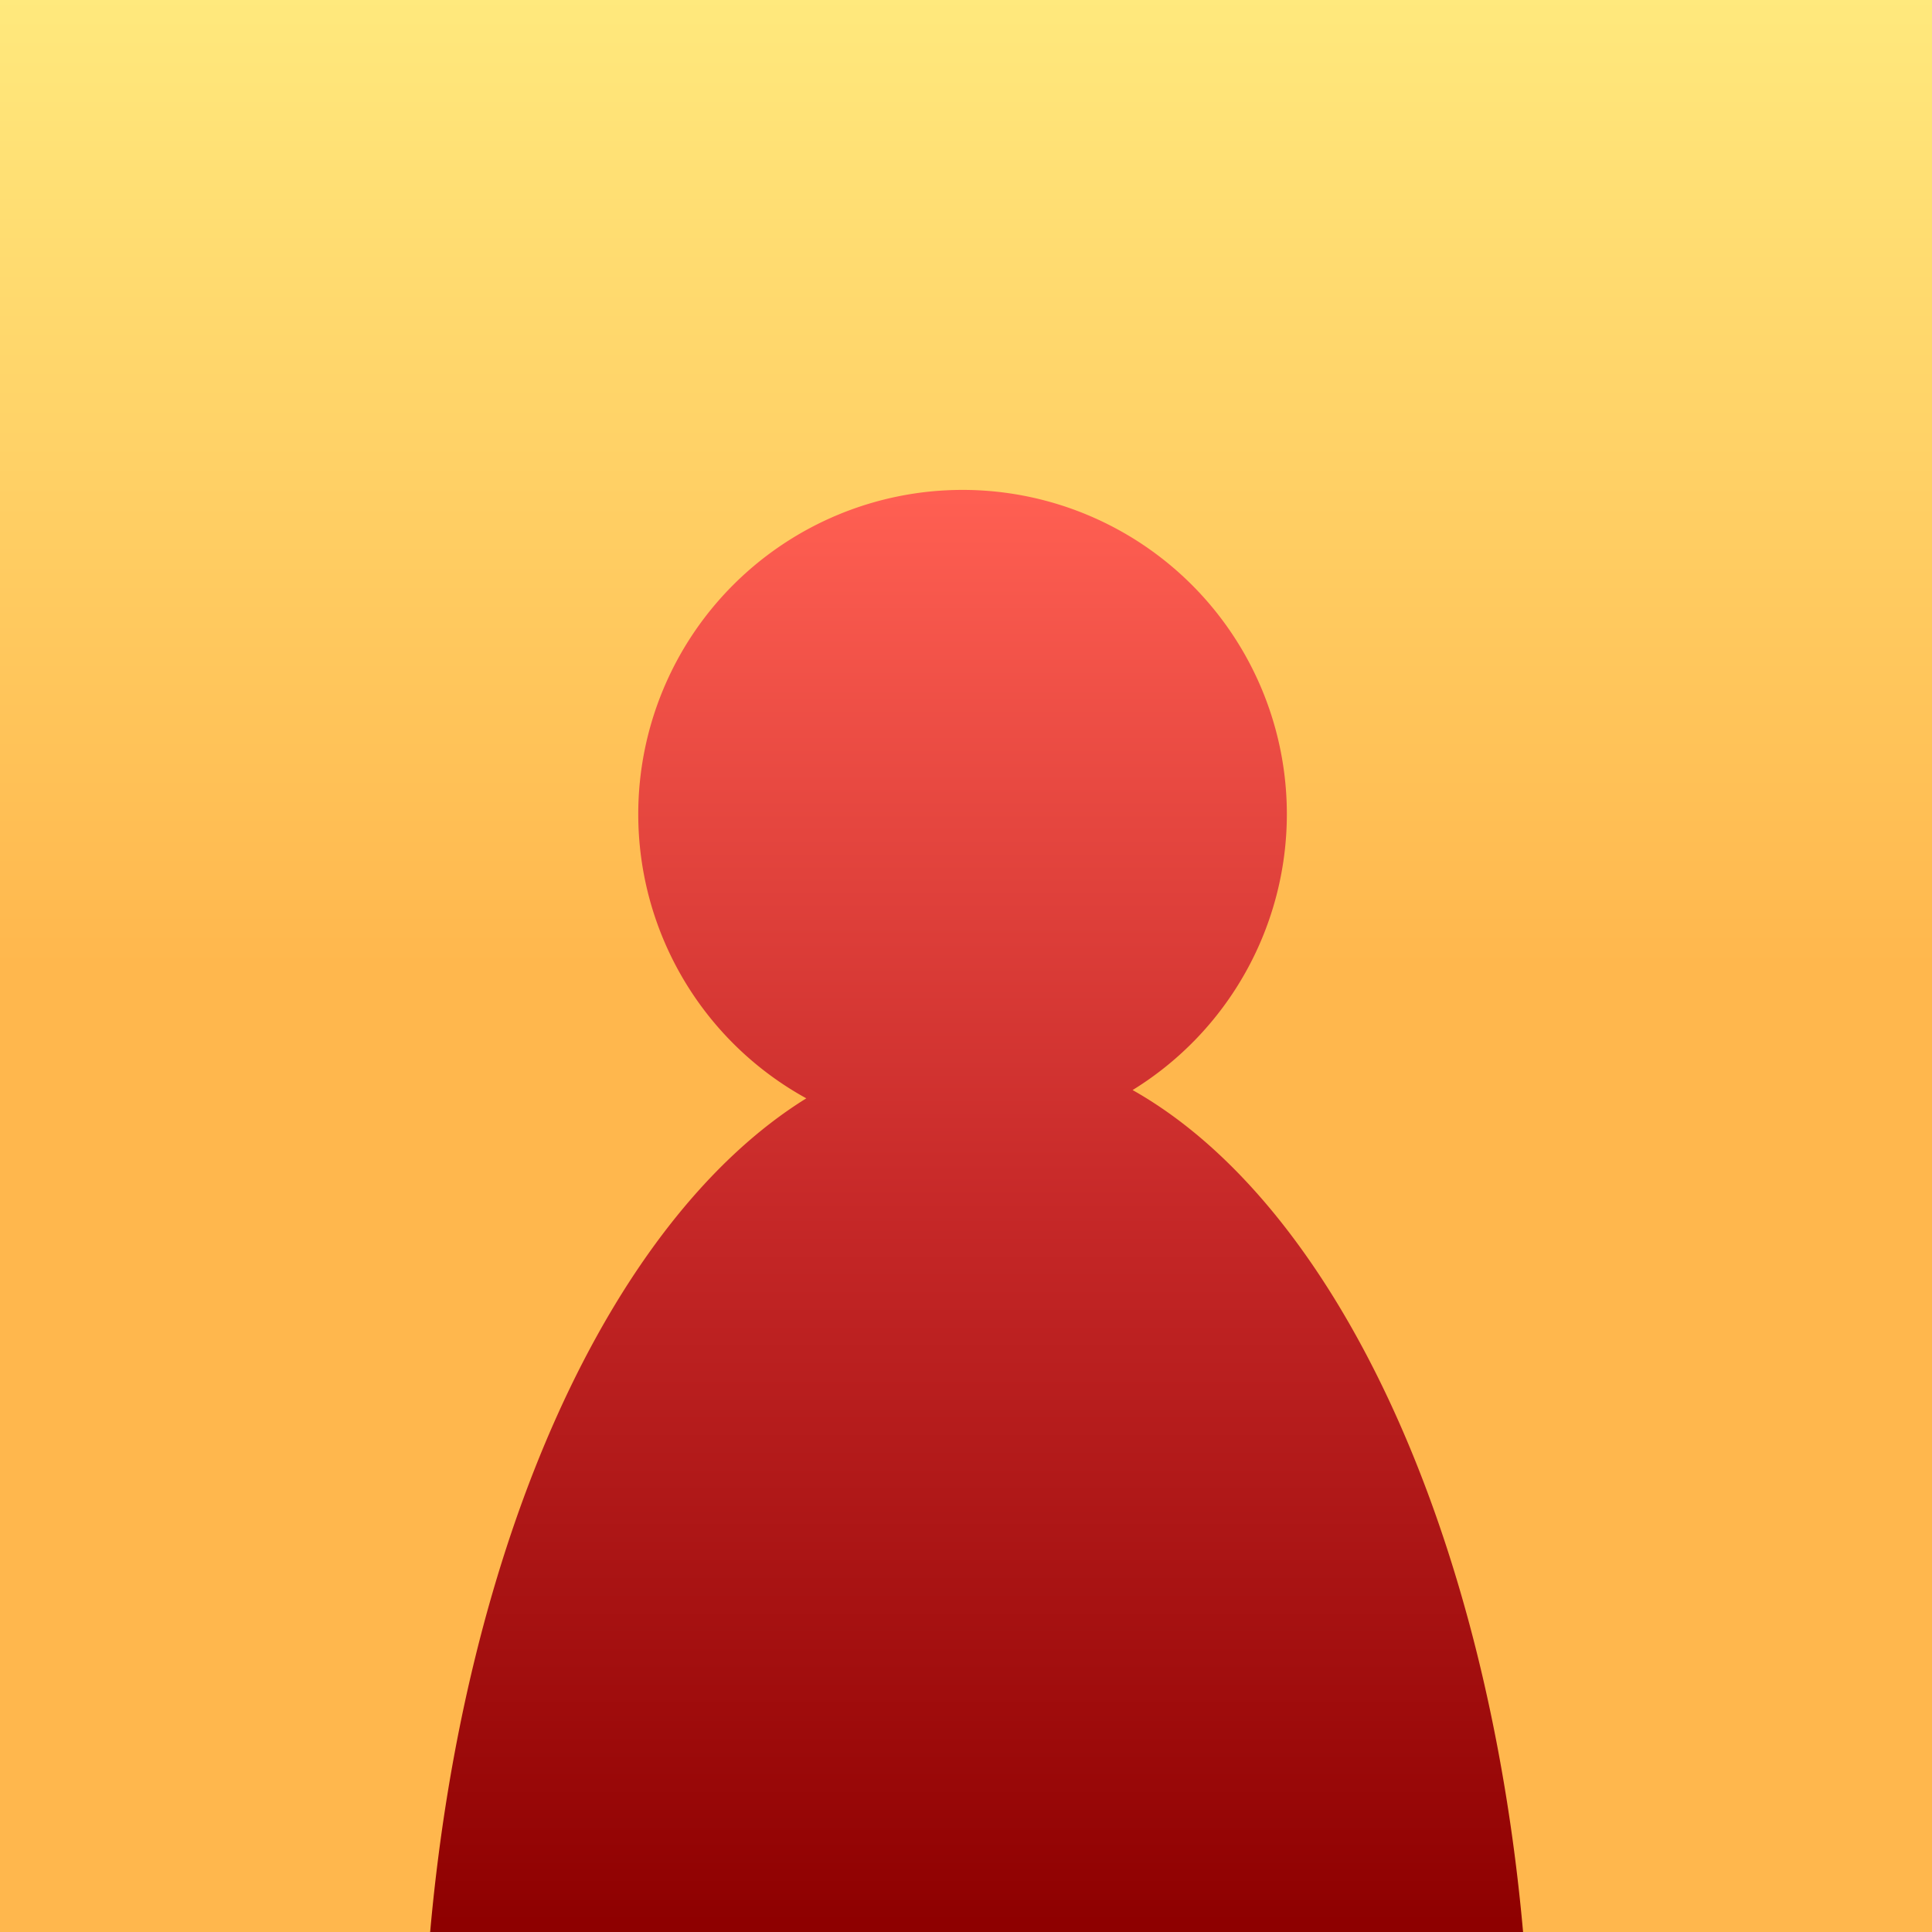 <?xml version="1.0" encoding="UTF-8" standalone="no"?>
<!-- Created with Inkscape (http://www.inkscape.org/) -->

<svg
   xmlns:dc="http://purl.org/dc/elements/1.1/"
   xmlns:cc="http://creativecommons.org/ns#"
   xmlns:rdf="http://www.w3.org/1999/02/22-rdf-syntax-ns#"
   xmlns:svg="http://www.w3.org/2000/svg"
   xmlns="http://www.w3.org/2000/svg"
   xmlns:xlink="http://www.w3.org/1999/xlink"
   xmlns:sodipodi="http://sodipodi.sourceforge.net/DTD/sodipodi-0.dtd"
   xmlns:inkscape="http://www.inkscape.org/namespaces/inkscape"
   width="200"
   height="200"
   viewBox="0 0 200 200"
   id="svg2"
   version="1.1"
   inkscape:version="0.91 r13725"
   sodipodi:docname="new-person.svg">
  <defs
     id="defs4">
    <linearGradient
       inkscape:collect="always"
       id="linearGradient4167">
      <stop
         style="stop-color:#ff5f52;stop-opacity:1"
         offset="0"
         id="stop4169" />
      <stop
         id="stop4175"
         offset="0.5"
         style="stop-color:#c62828;stop-opacity:1" />
      <stop
         style="stop-color:#8e0000;stop-opacity:1"
         offset="1"
         id="stop4171" />
    </linearGradient>
    <linearGradient
       inkscape:collect="always"
       id="linearGradient4157">
      <stop
         style="stop-color:#ffe97d;stop-opacity:1"
         offset="0"
         id="stop4159" />
      <stop
         id="stop4165"
         offset="0.5"
         style="stop-color:#ffb74d;stop-opacity:1" />
      <stop
         style="stop-color:#ffb74d;stop-opacity:1"
         offset="1"
         id="stop4161" />
    </linearGradient>
    <linearGradient
       inkscape:collect="always"
       xlink:href="#linearGradient4157"
       id="linearGradient4163"
       x1="100"
       y1="851.826"
       x2="100"
       y2="1053.255"
       gradientUnits="userSpaceOnUse" />
    <linearGradient
       inkscape:collect="always"
       xlink:href="#linearGradient4167"
       id="linearGradient4173"
       x1="100"
       y1="51.518"
       x2="100"
       y2="199.375"
       gradientUnits="userSpaceOnUse" />
  </defs>
  <sodipodi:namedview
     id="base"
     pagecolor="#ffffff"
     bordercolor="#666666"
     borderopacity="1.0"
     inkscape:pageopacity="0.0"
     inkscape:pageshadow="2"
     inkscape:zoom="2.8"
     inkscape:cx="17.415588"
     inkscape:cy="100.45198"
     inkscape:document-units="px"
     inkscape:current-layer="layer1"
     showgrid="false"
     units="px"
     showguides="true"
     inkscape:guide-bbox="true"
     inkscape:window-width="1920"
     inkscape:window-height="983"
     inkscape:window-x="0"
     inkscape:window-y="27"
     inkscape:window-maximized="1">
    <sodipodi:guide
       position="100,139.286"
       orientation="1,0"
       id="guide4138" />
  </sodipodi:namedview>
  <g
     inkscape:label="Layer 1"
     inkscape:groupmode="layer"
     id="layer1"
     transform="translate(0,-852.362)">
    <rect
       style="fill:url(#linearGradient4163);fill-opacity:1;stroke:none;stroke-width:20;stroke-linecap:butt;stroke-linejoin:round;stroke-miterlimit:4;stroke-dasharray:none;stroke-opacity:1"
       id="rect4147"
       width="202.5"
       height="202.5"
       x="-1.071"
       y="851.291" />
    <path
       style="fill:url(#linearGradient4173);fill-opacity:1;stroke:none;stroke-width:5.149;stroke-linecap:butt;stroke-linejoin:round;stroke-miterlimit:4;stroke-dasharray:none;stroke-opacity:1"
       d="M 99.643 50.715 A 33.571 33.571 0 0 0 66.072 84.285 A 33.571 33.571 0 0 0 83.469 113.699 A 57.426 110.283 0 0 0 44.514 200.178 L 157.684 200.178 A 57.426 110.283 0 0 0 117.246 112.842 A 33.571 33.571 0 0 0 133.215 84.285 A 33.571 33.571 0 0 0 99.643 50.715 z "
       transform="translate(0,852.362)"
       id="path4136" />
  </g>
</svg>

